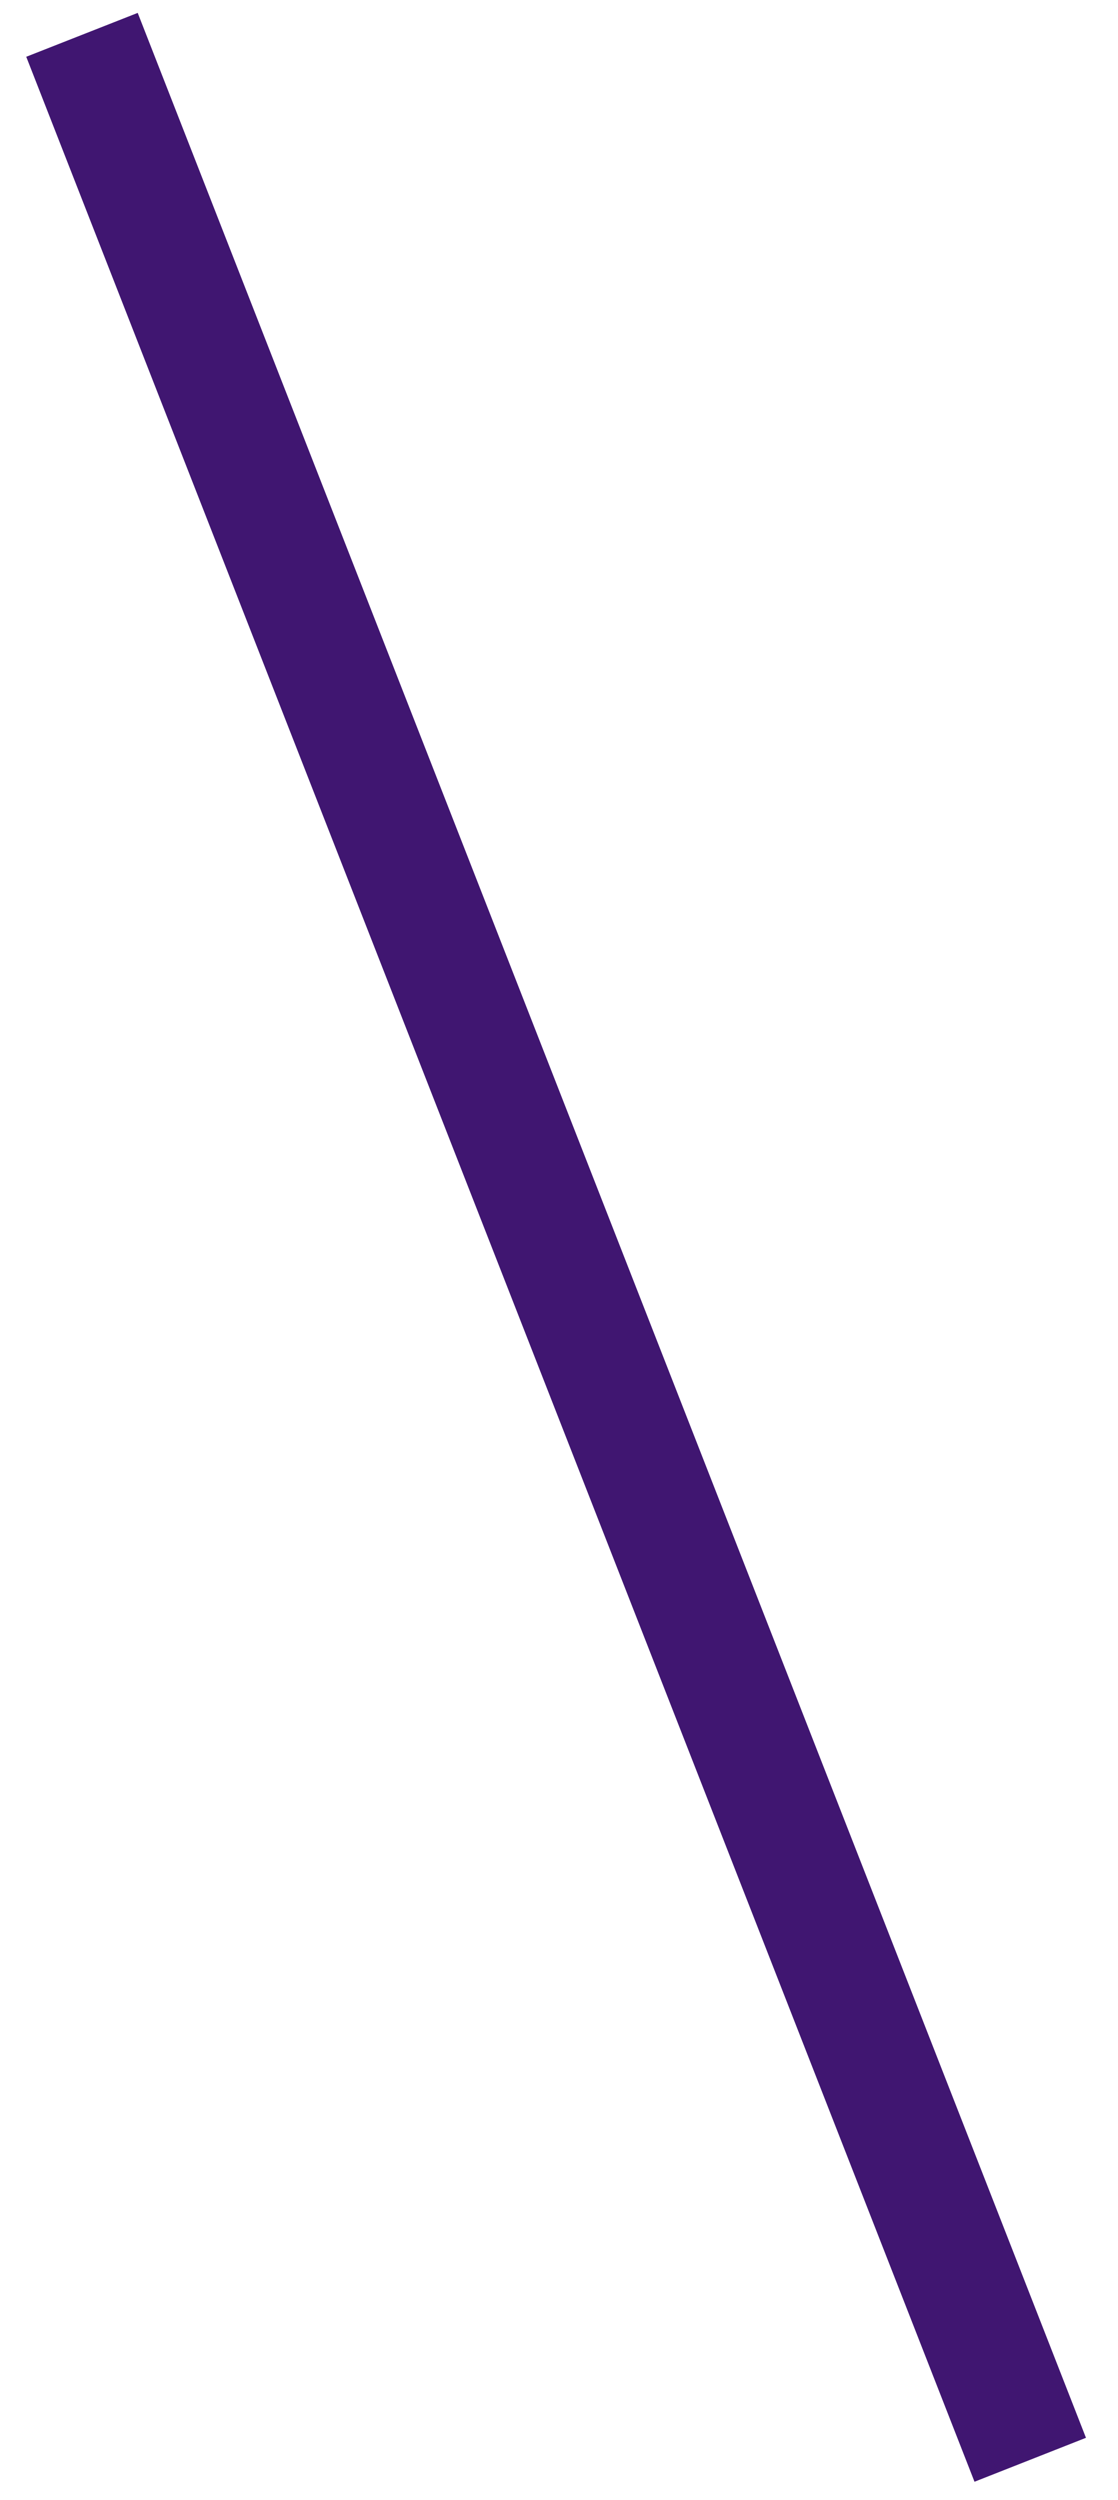 <?xml version="1.0" encoding="UTF-8" standalone="no"?><svg width='17' height='38' viewBox='0 0 17 38' fill='none' xmlns='http://www.w3.org/2000/svg'>
<path d='M2.094 0.196L0.399 0.863L14.818 37.721L16.513 37.053L2.094 0.196Z' fill='#401671'/>
</svg>
